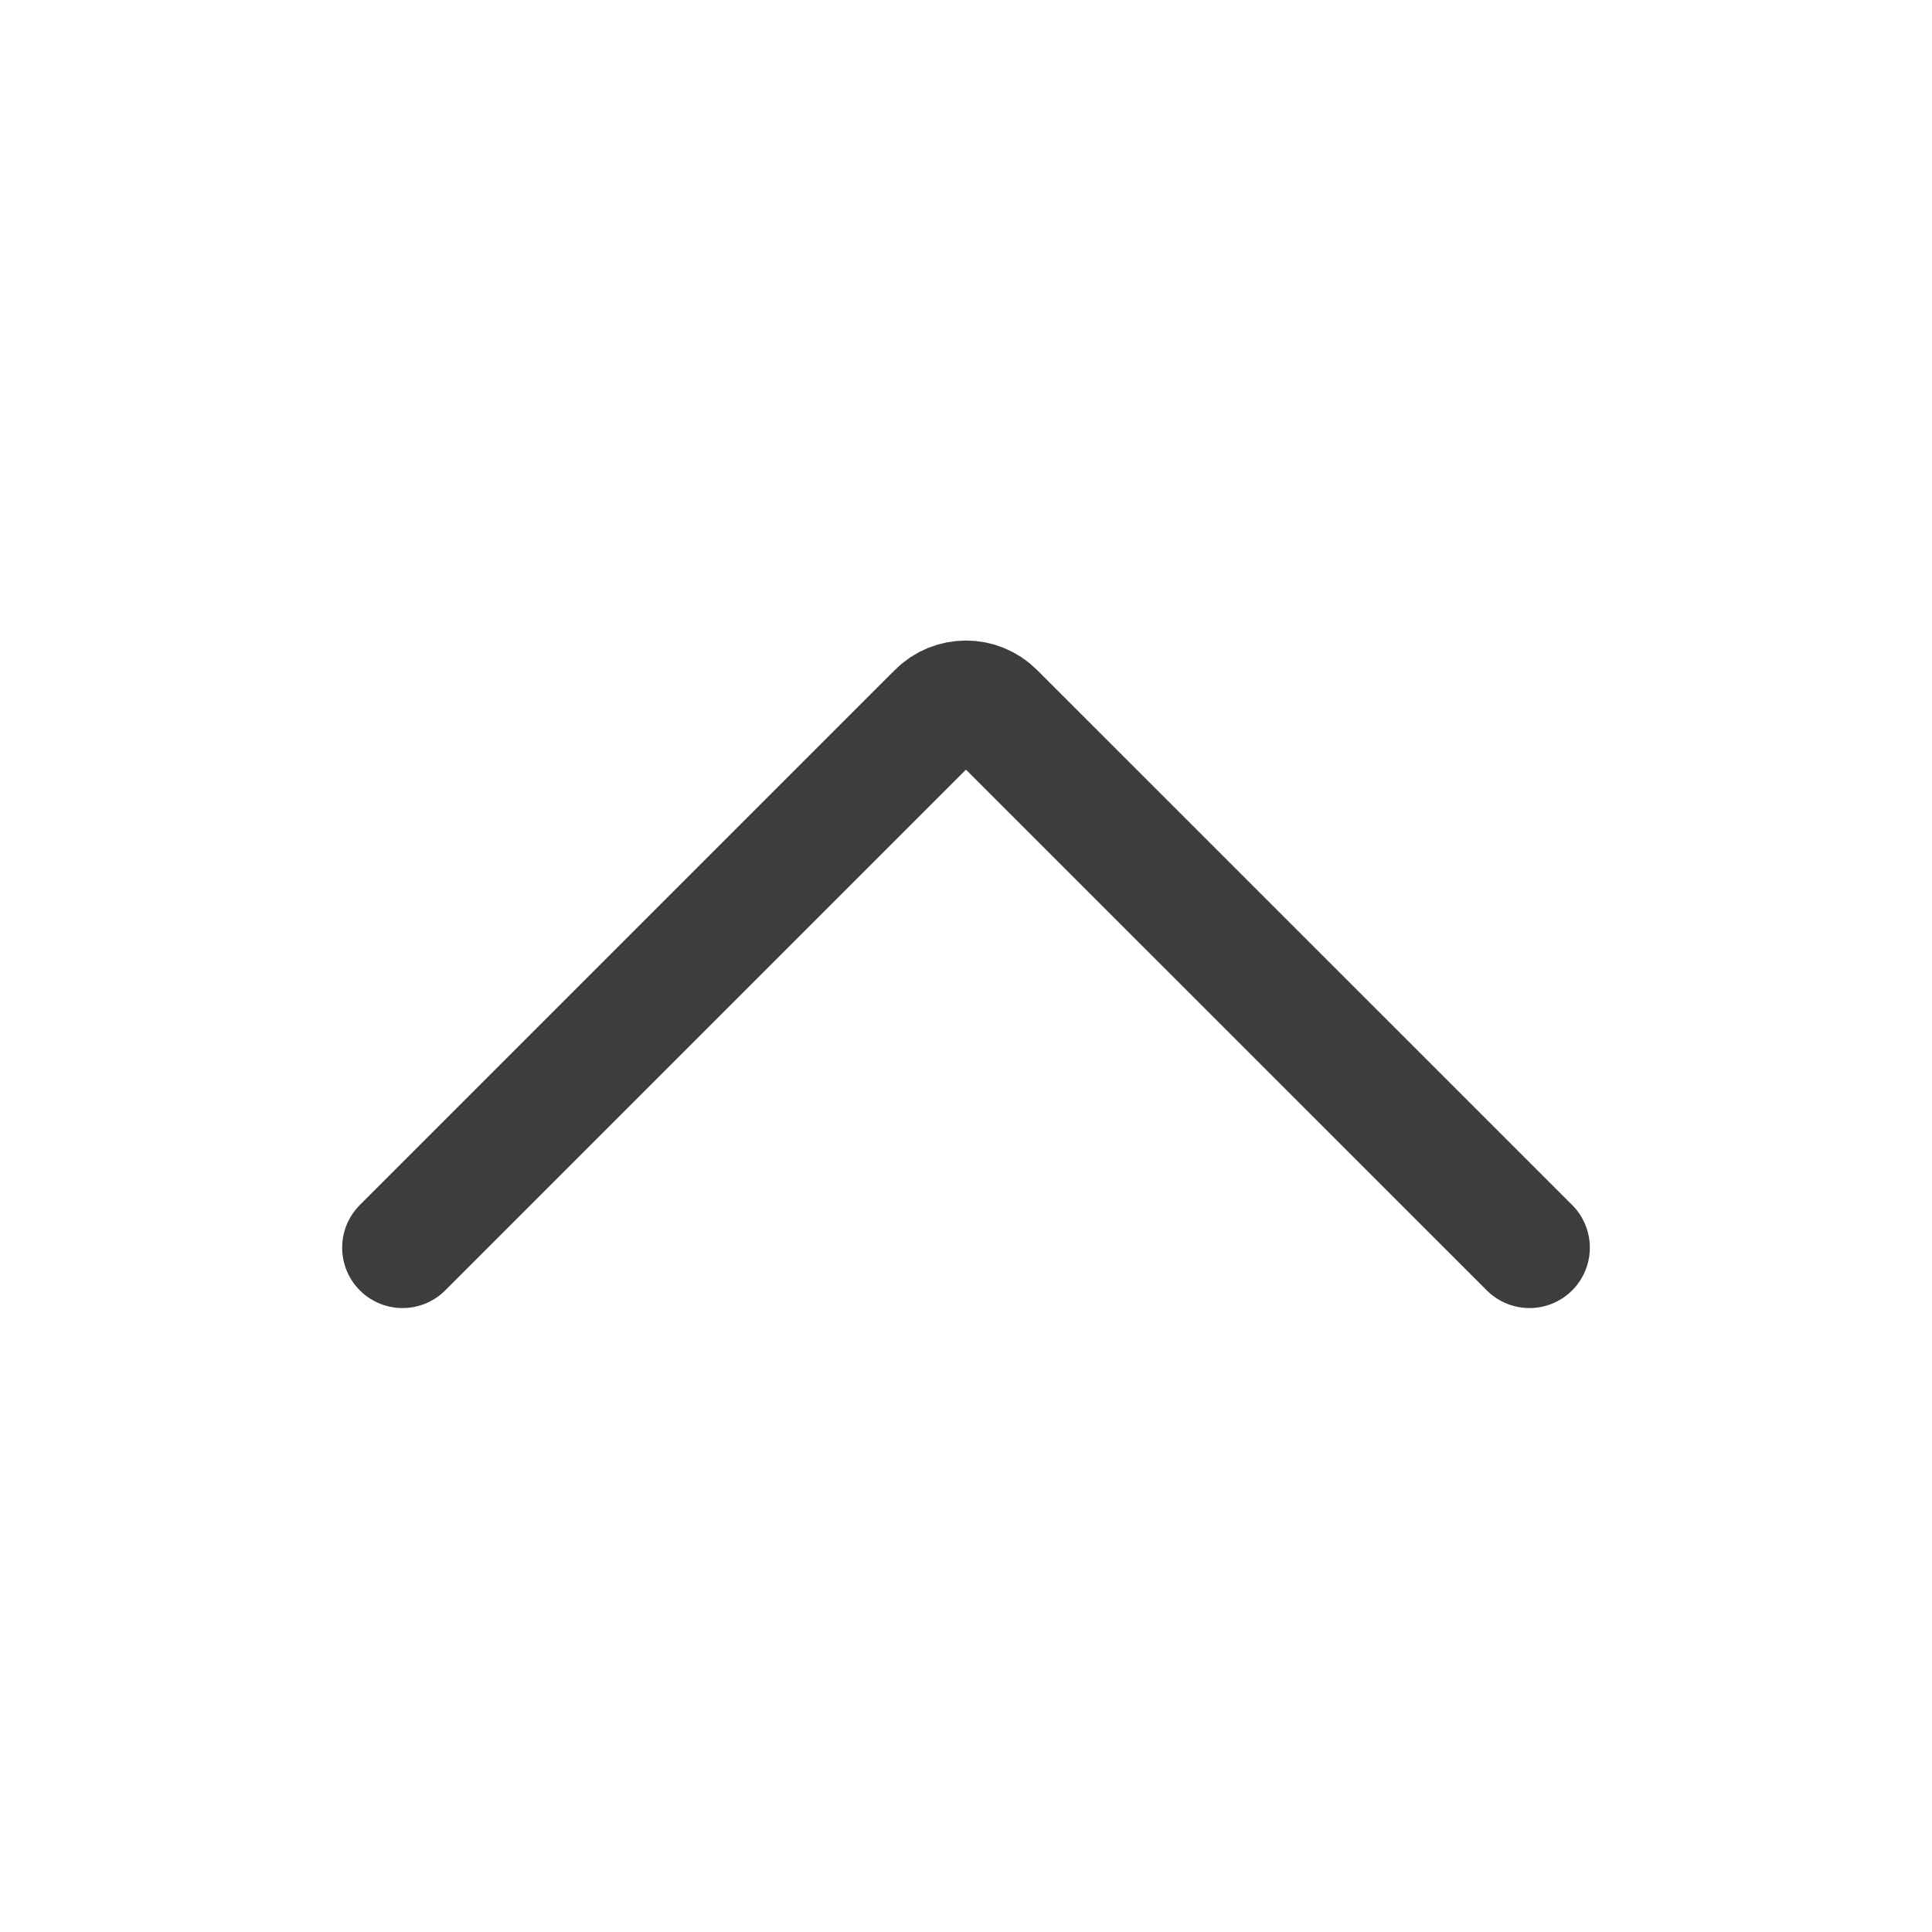 <svg width="20" height="20" viewBox="0 0 20 20" fill="none" xmlns="http://www.w3.org/2000/svg">
<path d="M4.167 12.916L9.705 7.378C9.868 7.215 10.132 7.215 10.294 7.378L15.833 12.916" stroke="#3D3D3D" stroke-width="1.25" stroke-linecap="round"/>
</svg>
